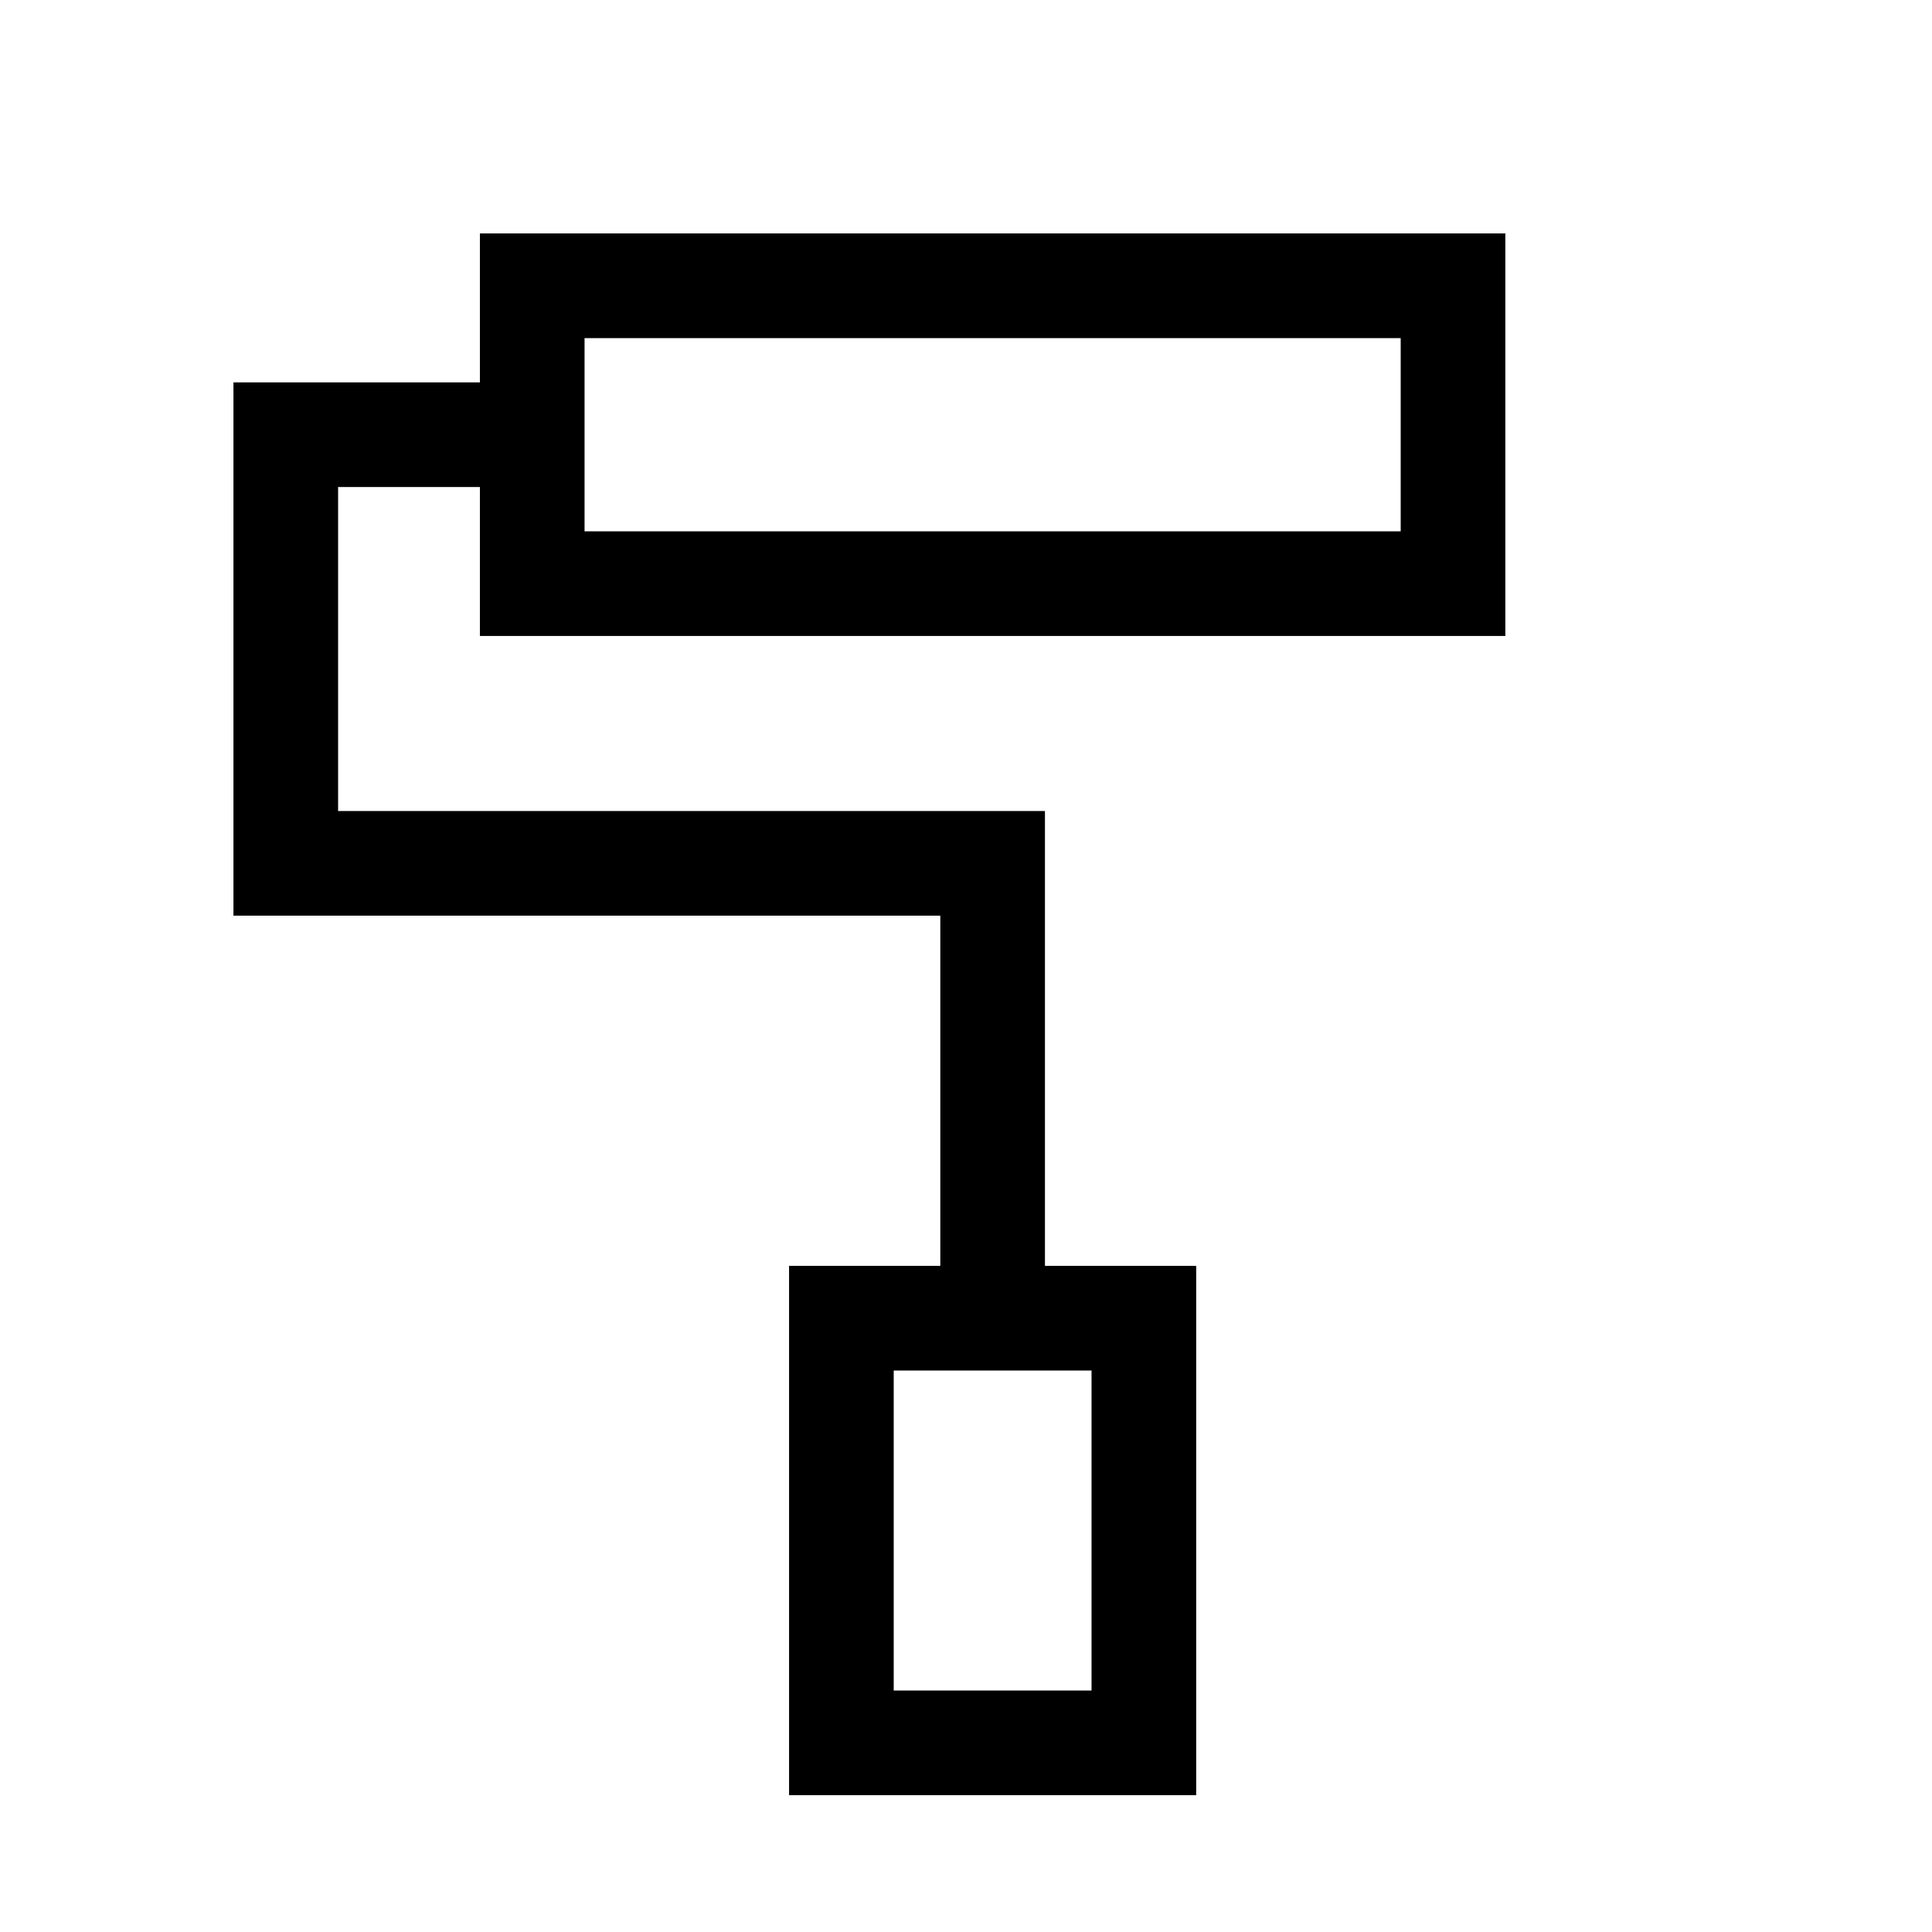 <svg xmlns="http://www.w3.org/2000/svg" height="20" viewBox="0 -960 960 960" width="20"><path d="M594.38-68h-202.3v-263h75.15v-174H116v-265h122.46v-74H748v200H238.46v-74H168v161h351.23v226h75.15v263Zm-150.3-52h98.3v-159h-98.3v159ZM290.46-696H696v-96H290.46v96Zm153.62 576h98.3-98.3ZM290.46-696v-96 96Z"/></svg>